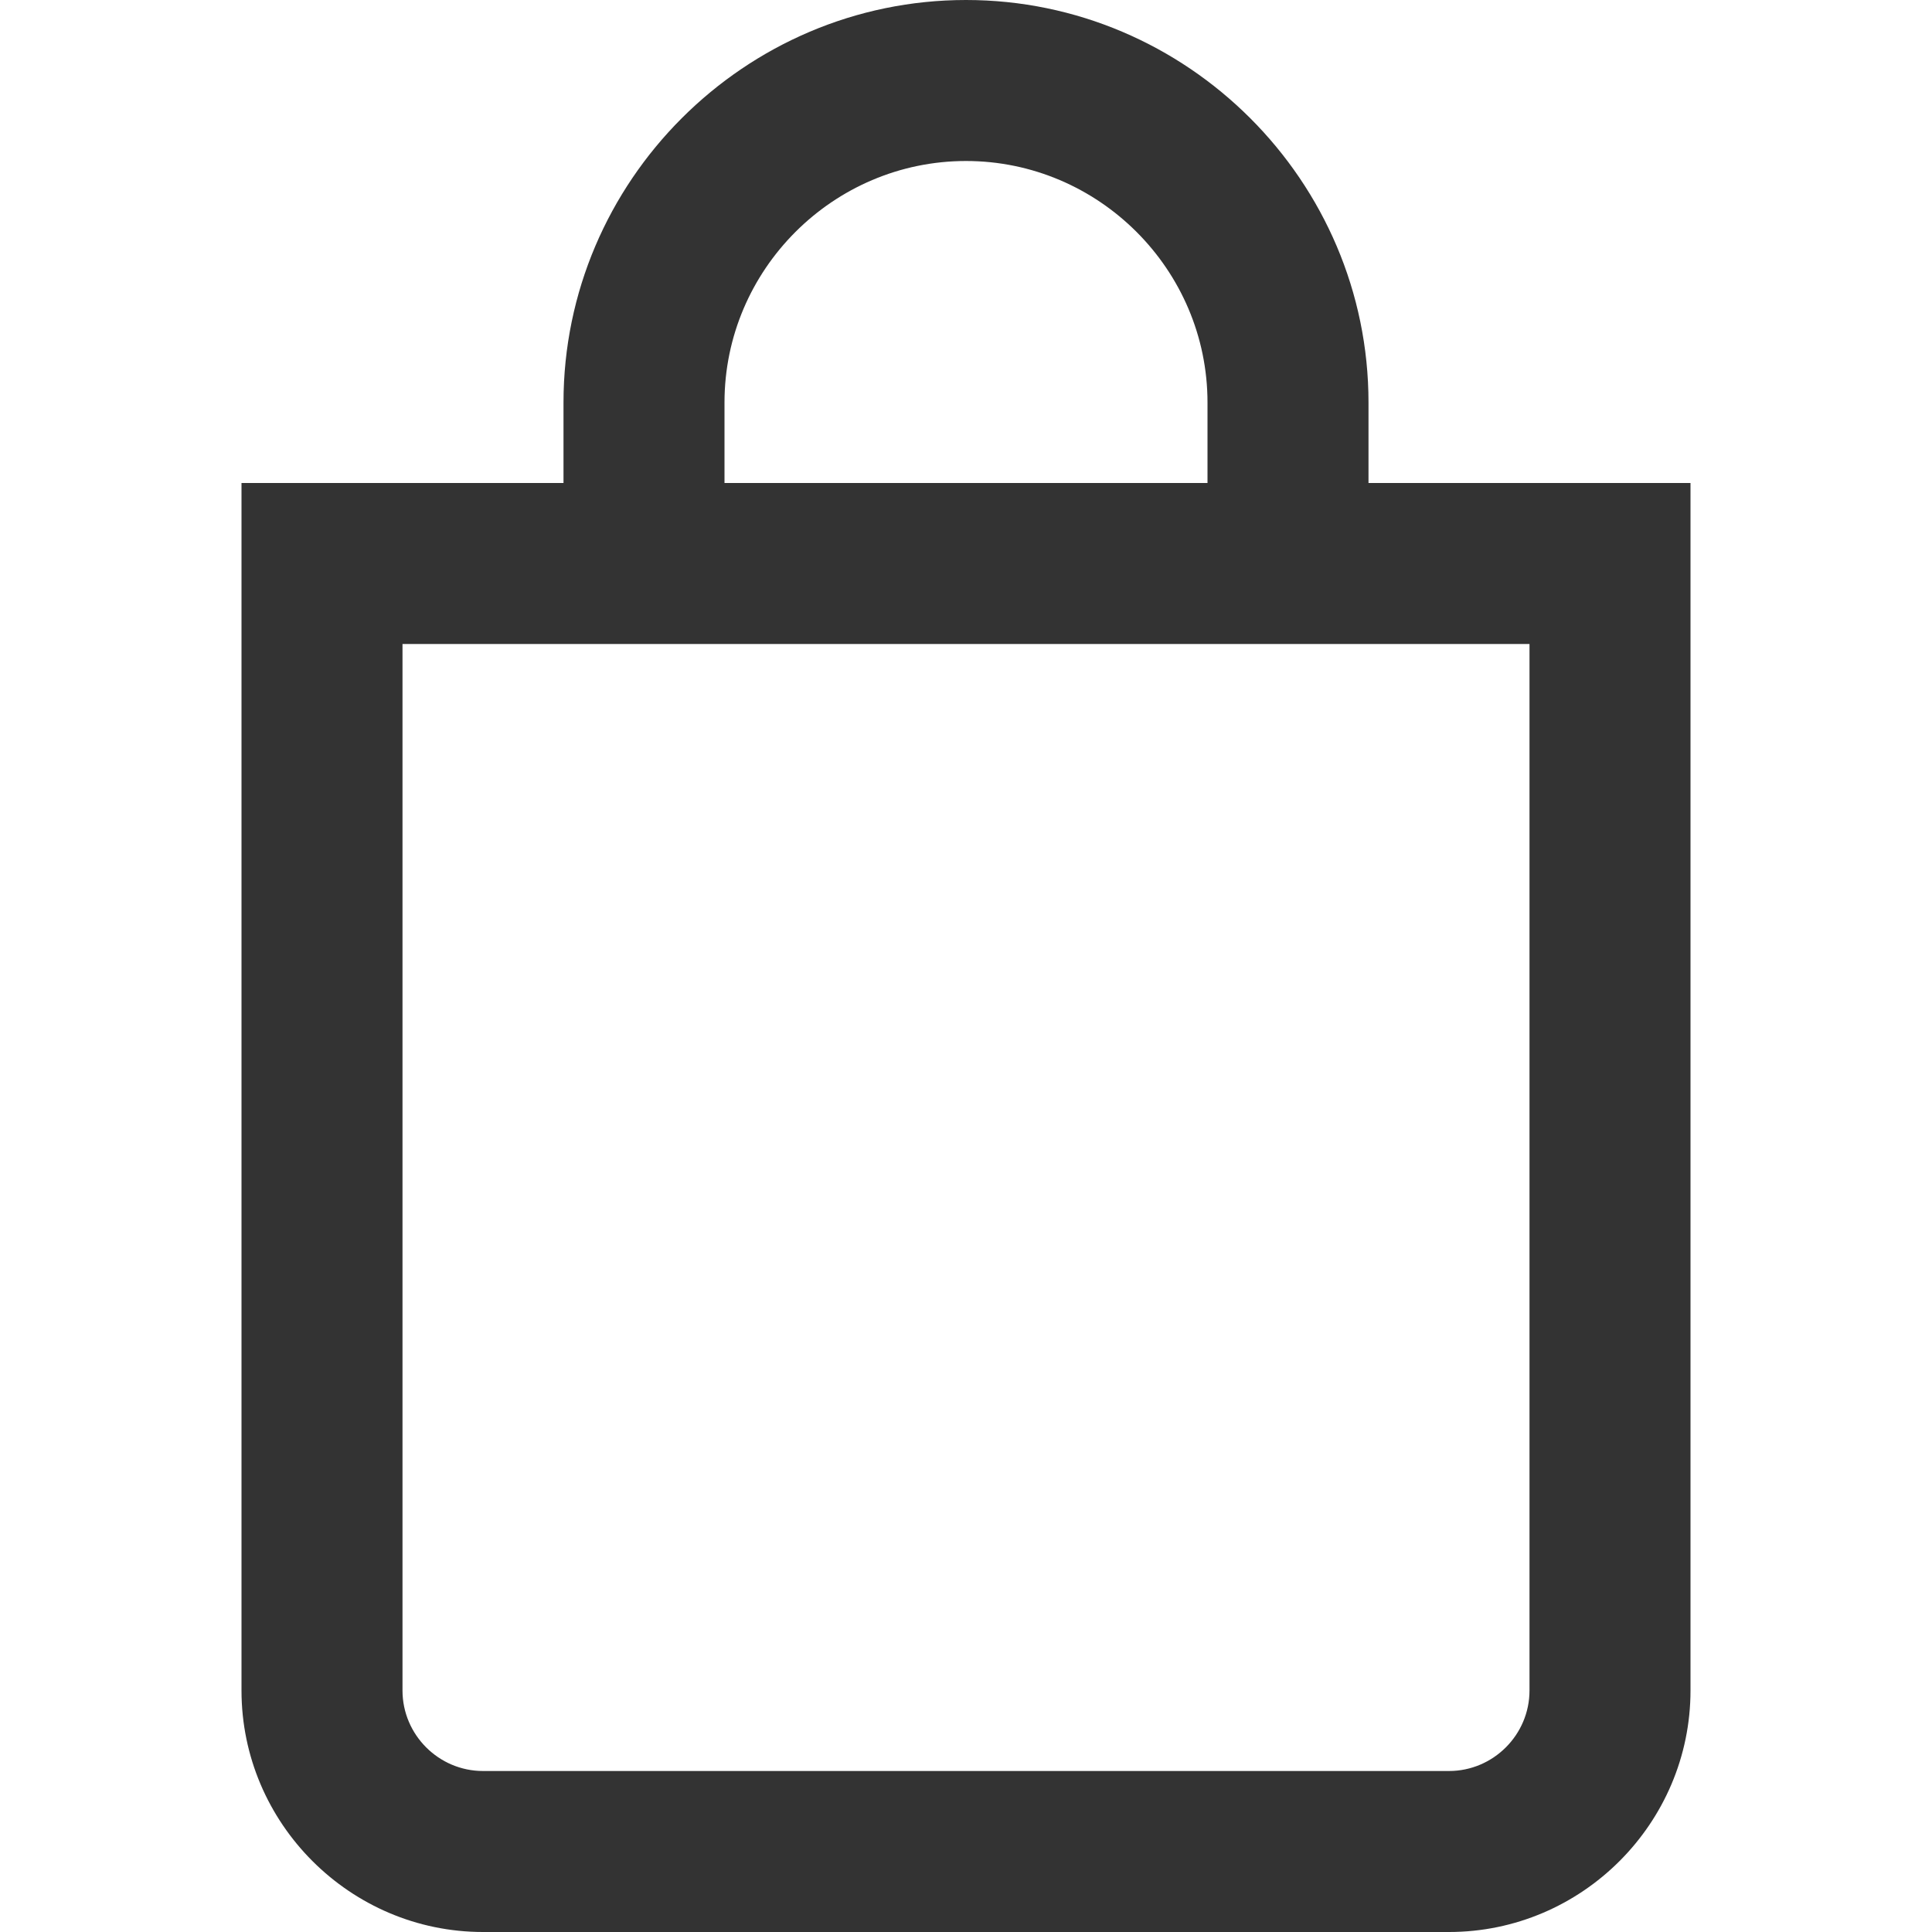 <?xml version="1.0" encoding="utf-8"?>
<!-- Generator: Adobe Illustrator 21.0.2, SVG Export Plug-In . SVG Version: 6.00 Build 0)  -->
<svg version="1.1" id="bag" xmlns="http://www.w3.org/2000/svg" xmlns:xlink="http://www.w3.org/1999/xlink" x="0px" y="0px"
	 viewBox="0 0 96 96" style="enable-background:new 0 0 96 96;" xml:space="preserve">
<style type="text/css">
	.st0{fill:#333333;}
</style>
<path class="st0" d="M68,24v-4C68,9,59,0,48,0S28,9,28,20v4H12v60c0,6.6,5.4,12,12,12h48c6.6,0,12-5.4,12-12V24H68z M36,20
	c0-6.6,5.4-12,12-12s12,5.4,12,12v4H36V20z M76,84c0,2.2-1.8,4-4,4H24c-2.2,0-4-1.8-4-4V32h56V84z"/>
</svg>
